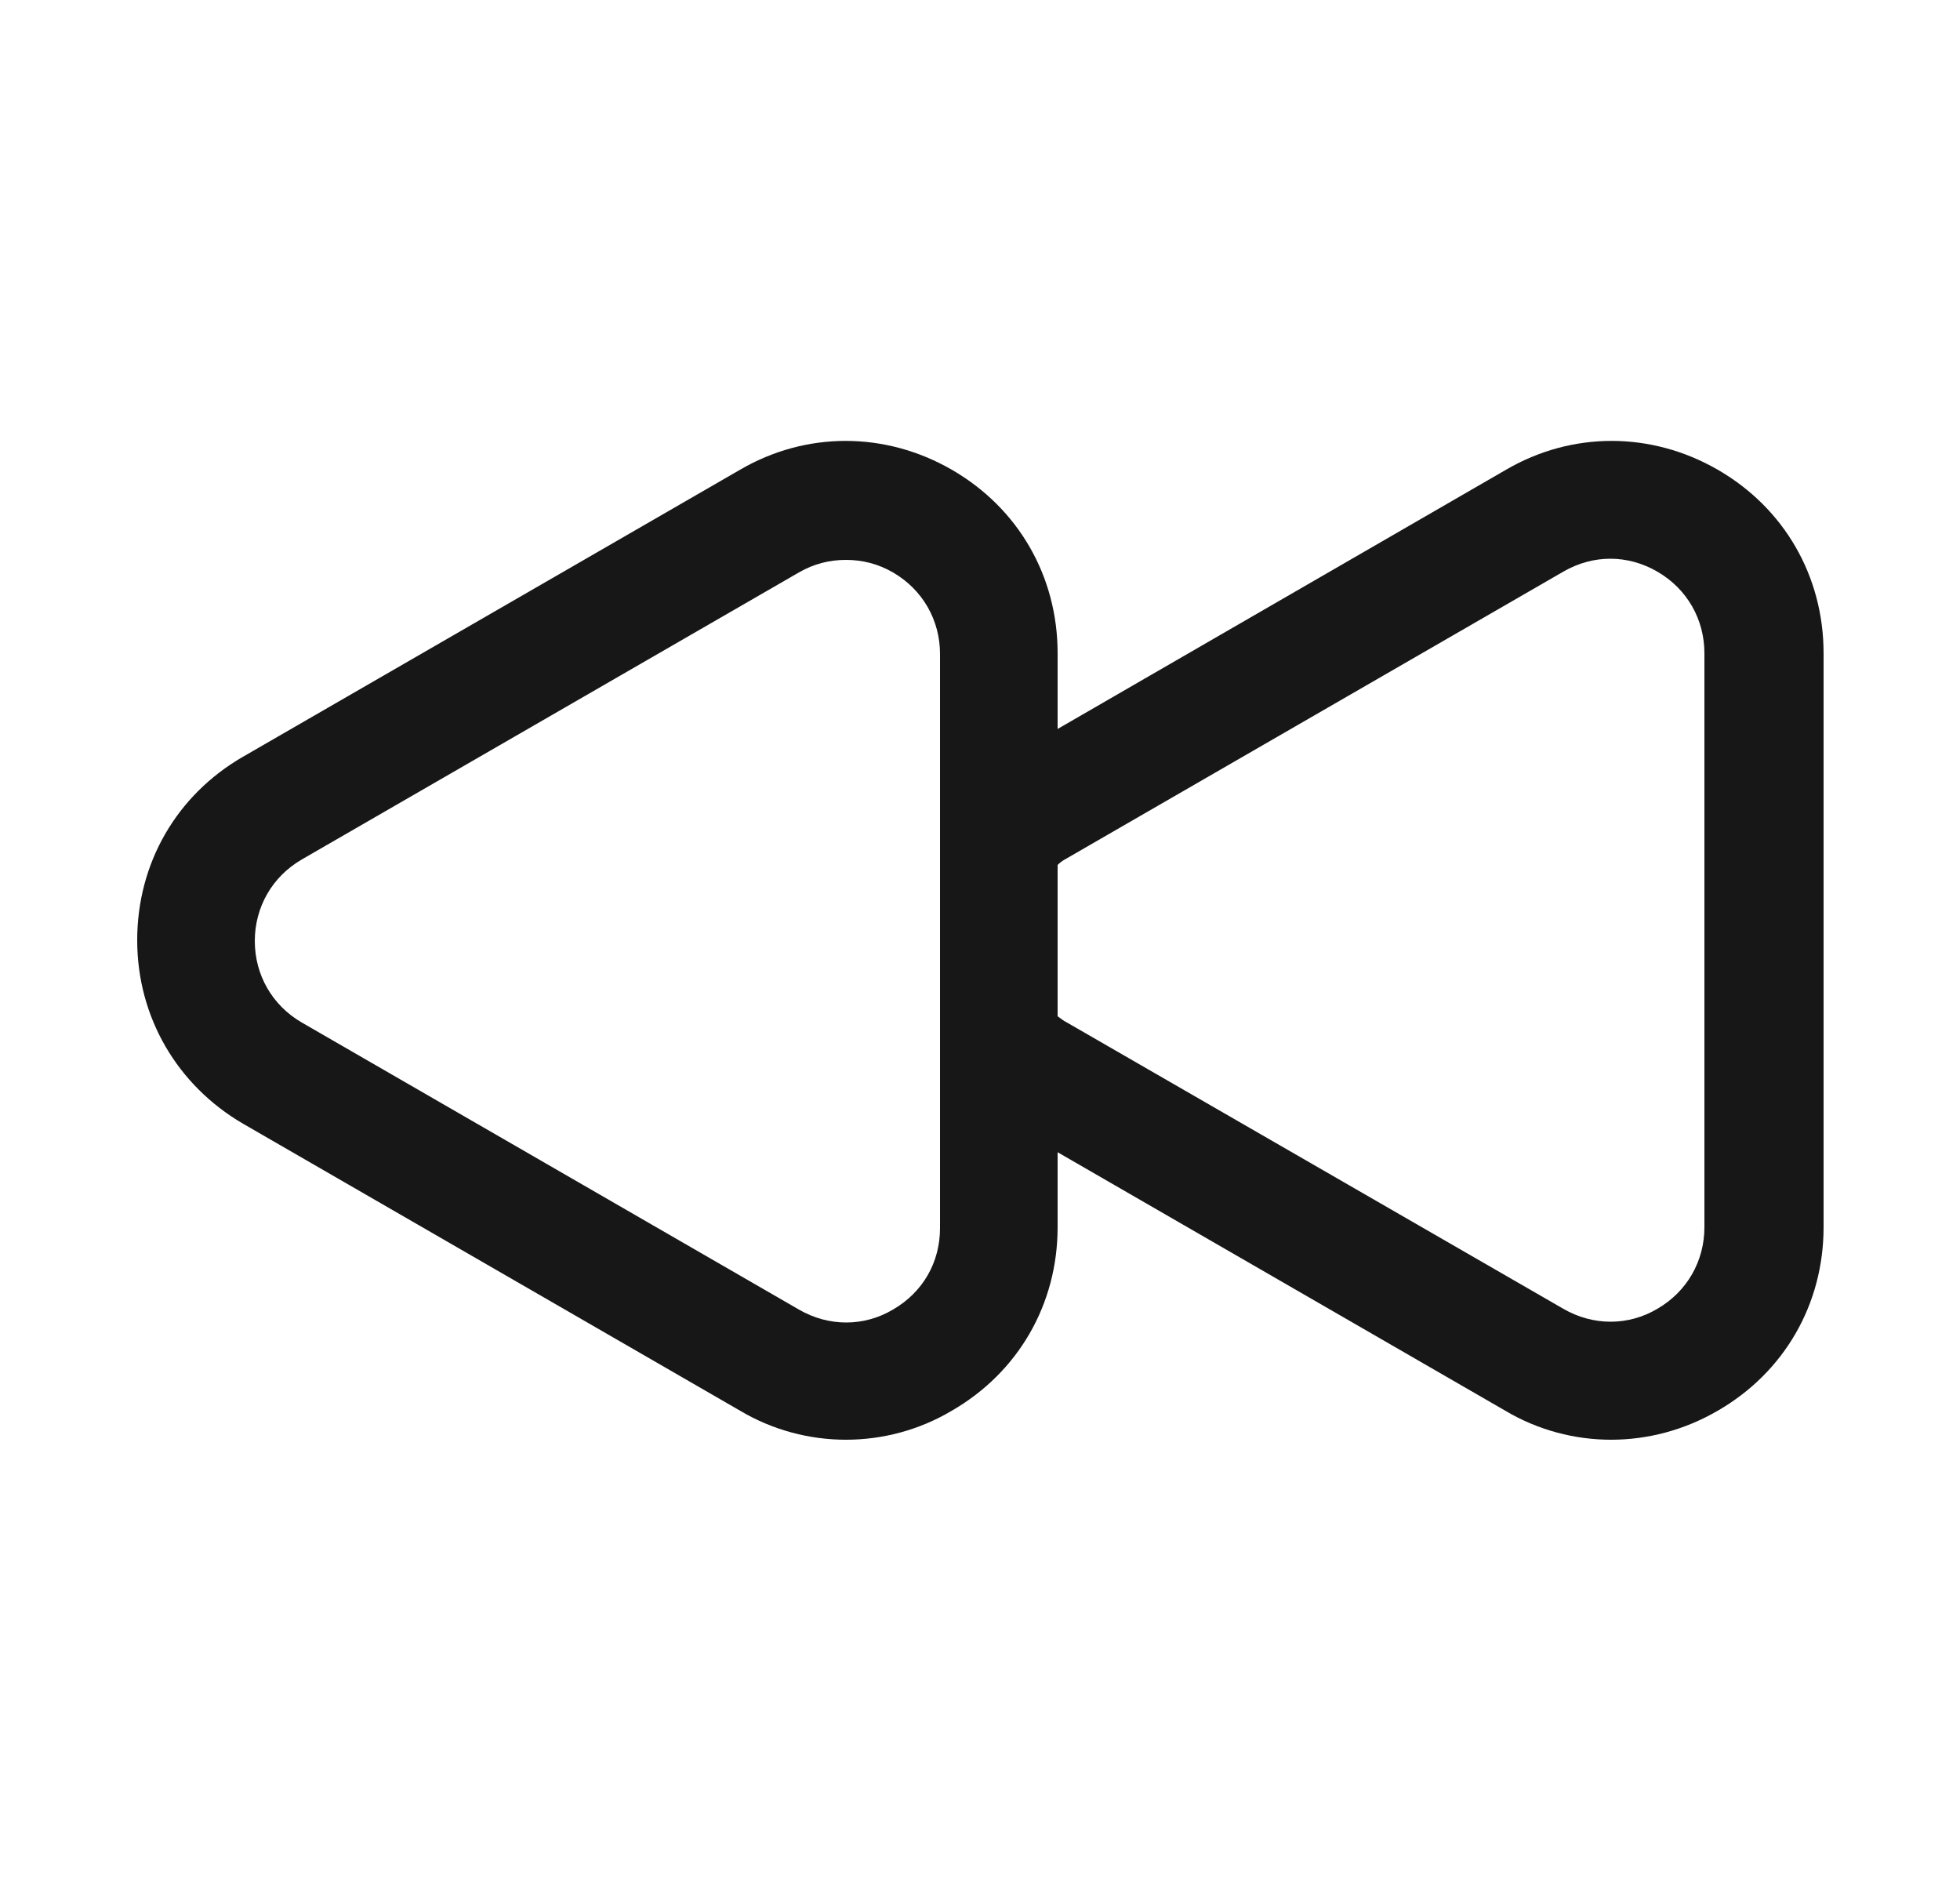 <svg width="25" height="24" viewBox="0 0 25 24" fill="none" xmlns="http://www.w3.org/2000/svg">
<path d="M20.55 18.36C20.09 18.36 19.62 18.24 19.2 17.99L12.86 14.33C12.57 14.16 12.34 13.96 12.17 13.74C12.06 13.61 12 13.44 12 13.27V10.71C12 10.54 12.06 10.37 12.17 10.24C12.35 10.02 12.58 9.82 12.86 9.66L19.21 5.99C20.05 5.5 21.06 5.5 21.91 5.99C22.76 6.48 23.26 7.35 23.26 8.33V15.65C23.26 16.63 22.76 17.5 21.91 17.99C21.48 18.24 21.01 18.36 20.55 18.36ZM13.49 12.96C13.53 12.99 13.57 13.02 13.61 13.04L19.94 16.69C20.32 16.91 20.77 16.91 21.14 16.69C21.52 16.47 21.74 16.08 21.74 15.65V8.33C21.74 7.9 21.52 7.51 21.14 7.29C20.76 7.07 20.32 7.07 19.94 7.29L13.6 10.95C13.56 10.97 13.52 11 13.49 11.03V12.96Z" fill="#171717"/>
<path d="M10.79 18.36C10.33 18.36 9.86 18.24 9.44 17.99L3.1 14.33C2.26 13.84 1.75 12.97 1.75 11.99C1.75 11.01 2.25 10.14 3.1 9.65L9.44 5.99C10.28 5.5 11.29 5.5 12.14 5.99C12.99 6.48 13.49 7.35 13.49 8.33V15.65C13.49 16.63 12.99 17.5 12.14 17.99C11.72 18.24 11.25 18.36 10.79 18.36ZM10.79 7.14C10.58 7.14 10.38 7.19 10.19 7.3L3.85 10.96C3.47 11.18 3.25 11.57 3.25 12C3.25 12.43 3.47 12.82 3.85 13.04L10.19 16.7C10.57 16.92 11.02 16.92 11.39 16.7C11.77 16.48 11.99 16.1 11.99 15.66V8.34C11.99 7.91 11.77 7.52 11.39 7.3C11.2 7.19 11 7.14 10.79 7.14Z" fill="#171717"/>
</svg>
